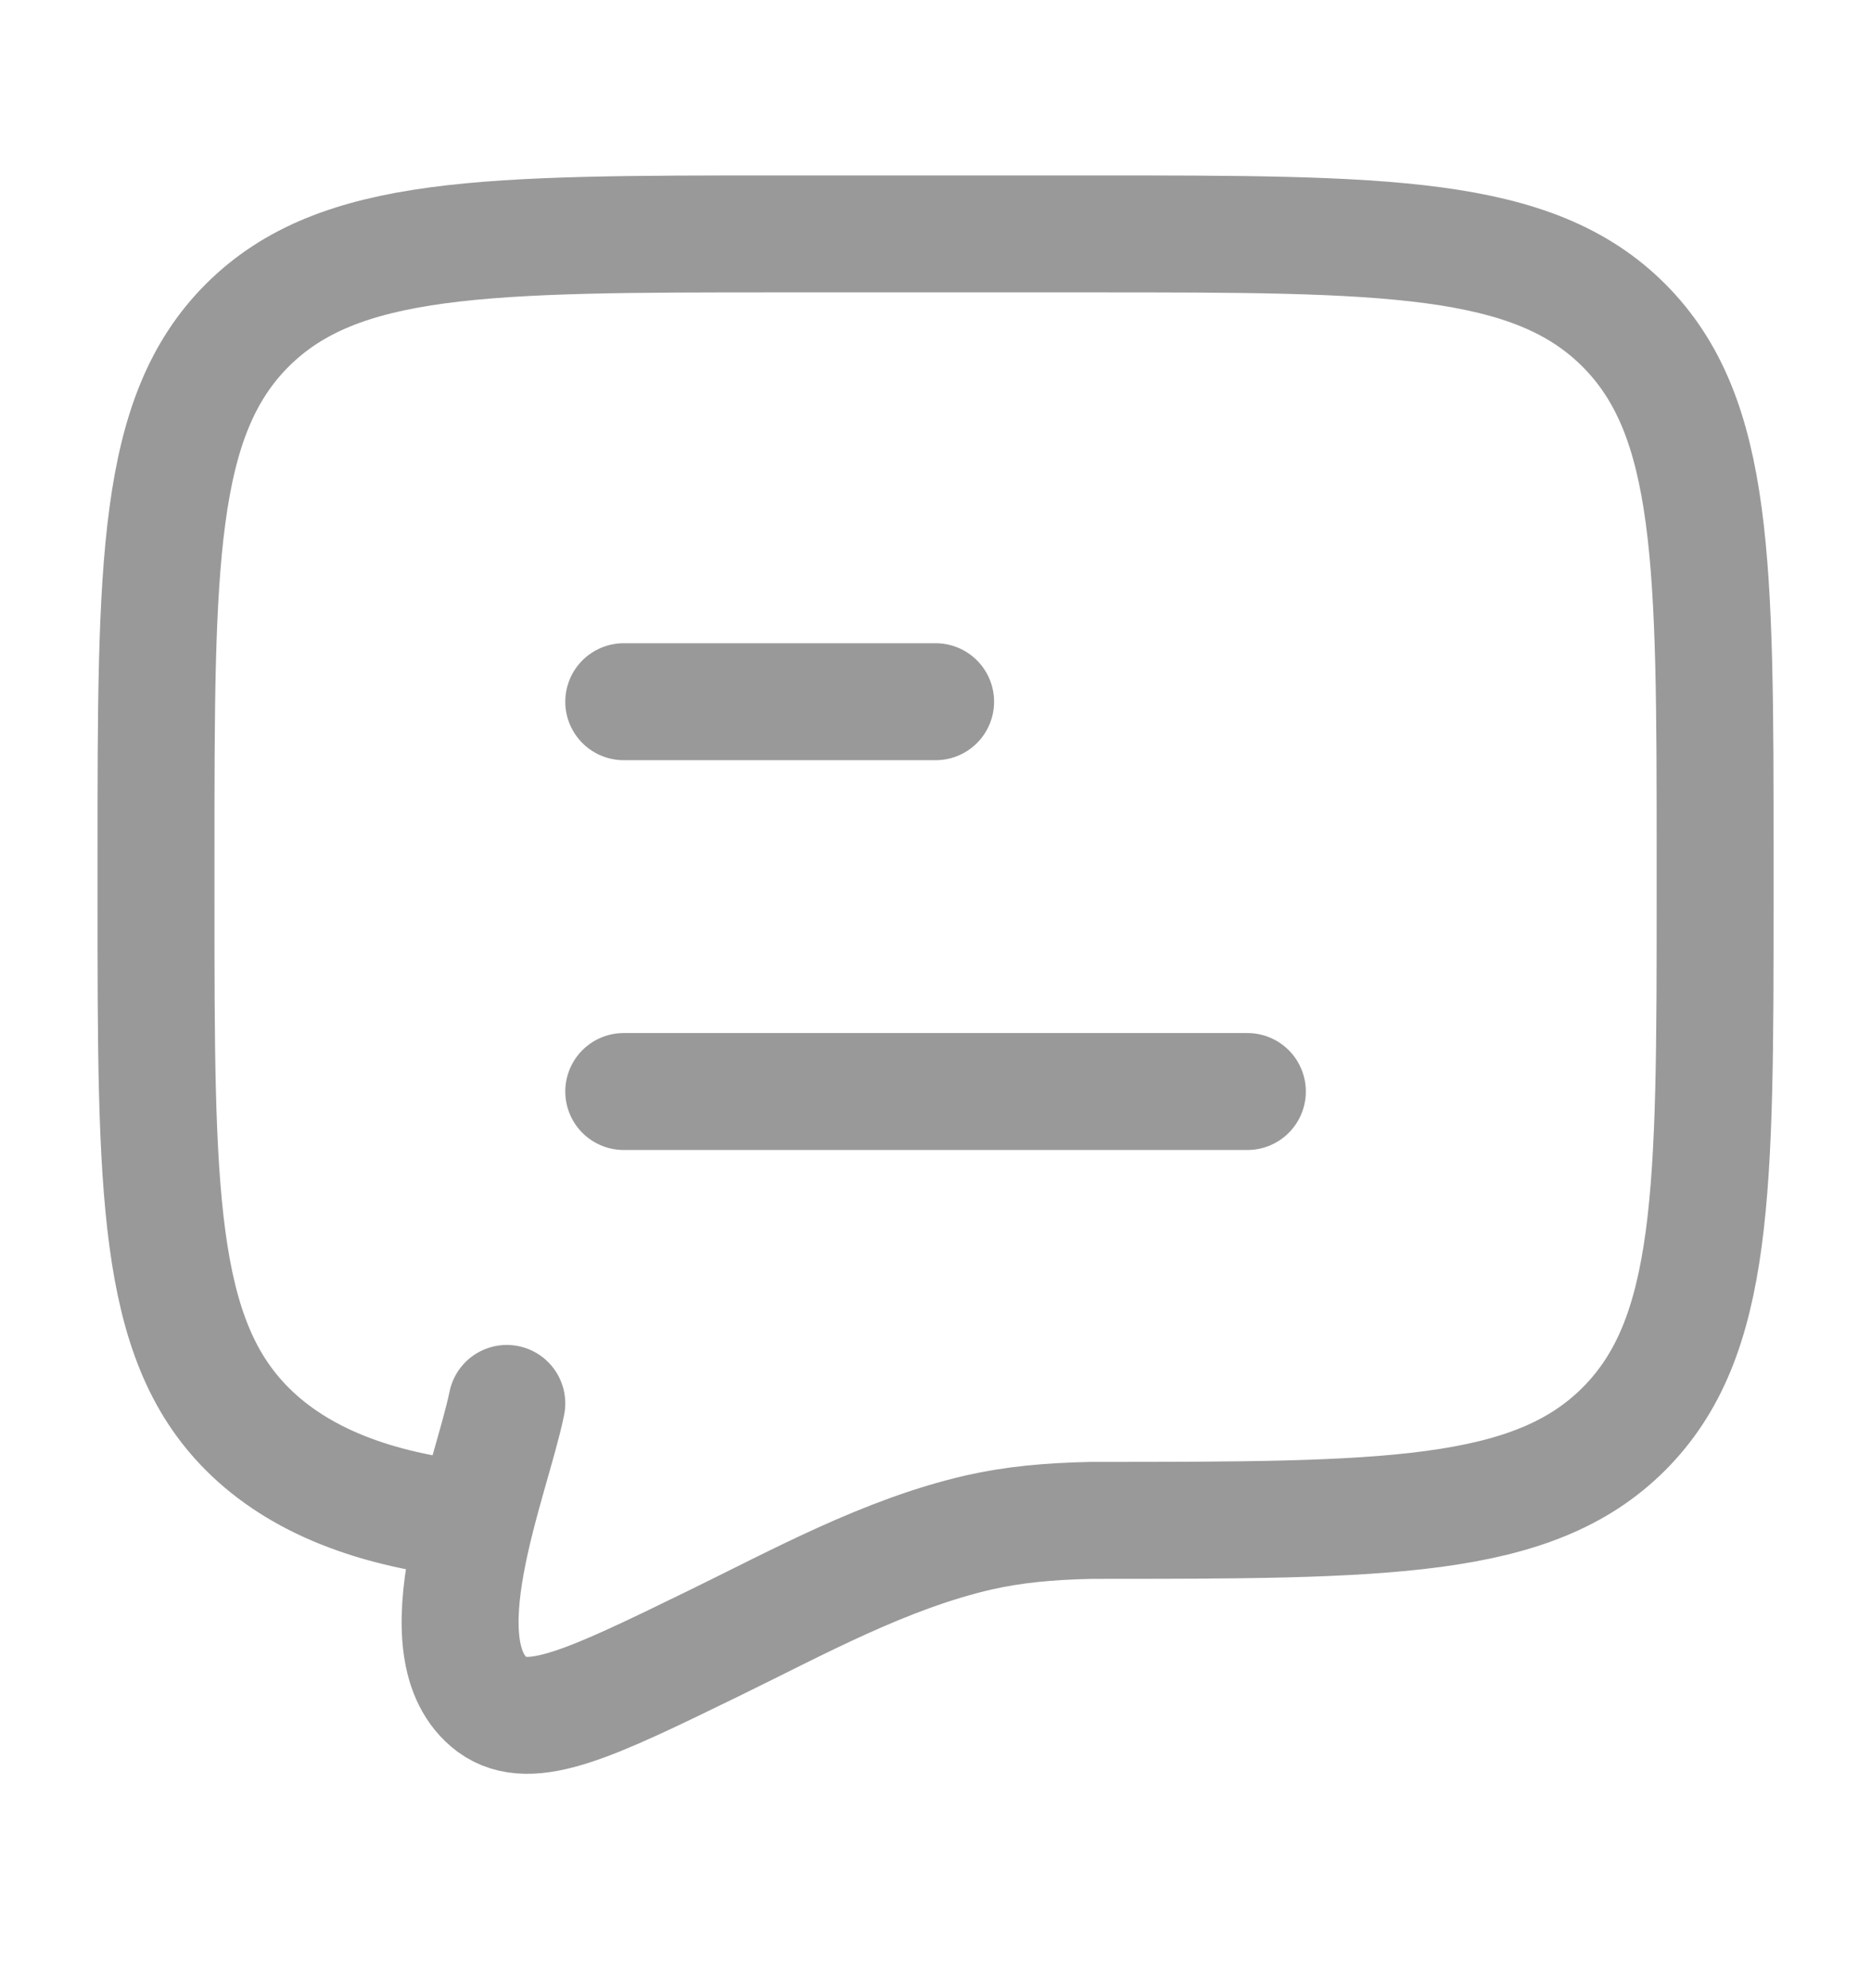 <svg width="16" height="17" viewBox="0 0 16 17" fill="none" xmlns="http://www.w3.org/2000/svg">
<path d="M5.334 9.333H10.667M5.334 6H8.001M4.067 13C3.2 12.915 2.55 12.654 2.115 12.219C1.334 11.438 1.334 10.181 1.334 7.667V7.333C1.334 4.819 1.334 3.562 2.115 2.781C2.897 2.001 4.153 2 6.667 2H9.334C11.848 2 13.105 2 13.886 2.781C14.667 3.563 14.667 4.819 14.667 7.333V7.667C14.667 10.181 14.667 11.438 13.886 12.219C13.105 12.999 11.848 13 9.334 13C8.961 13.008 8.663 13.037 8.371 13.103C7.571 13.287 6.831 13.697 6.101 14.053C5.059 14.561 4.538 14.815 4.211 14.577C3.586 14.111 4.197 12.668 4.334 12" stroke="#999999" stroke-linecap="round" stroke-linejoin="round"/>
</svg>
